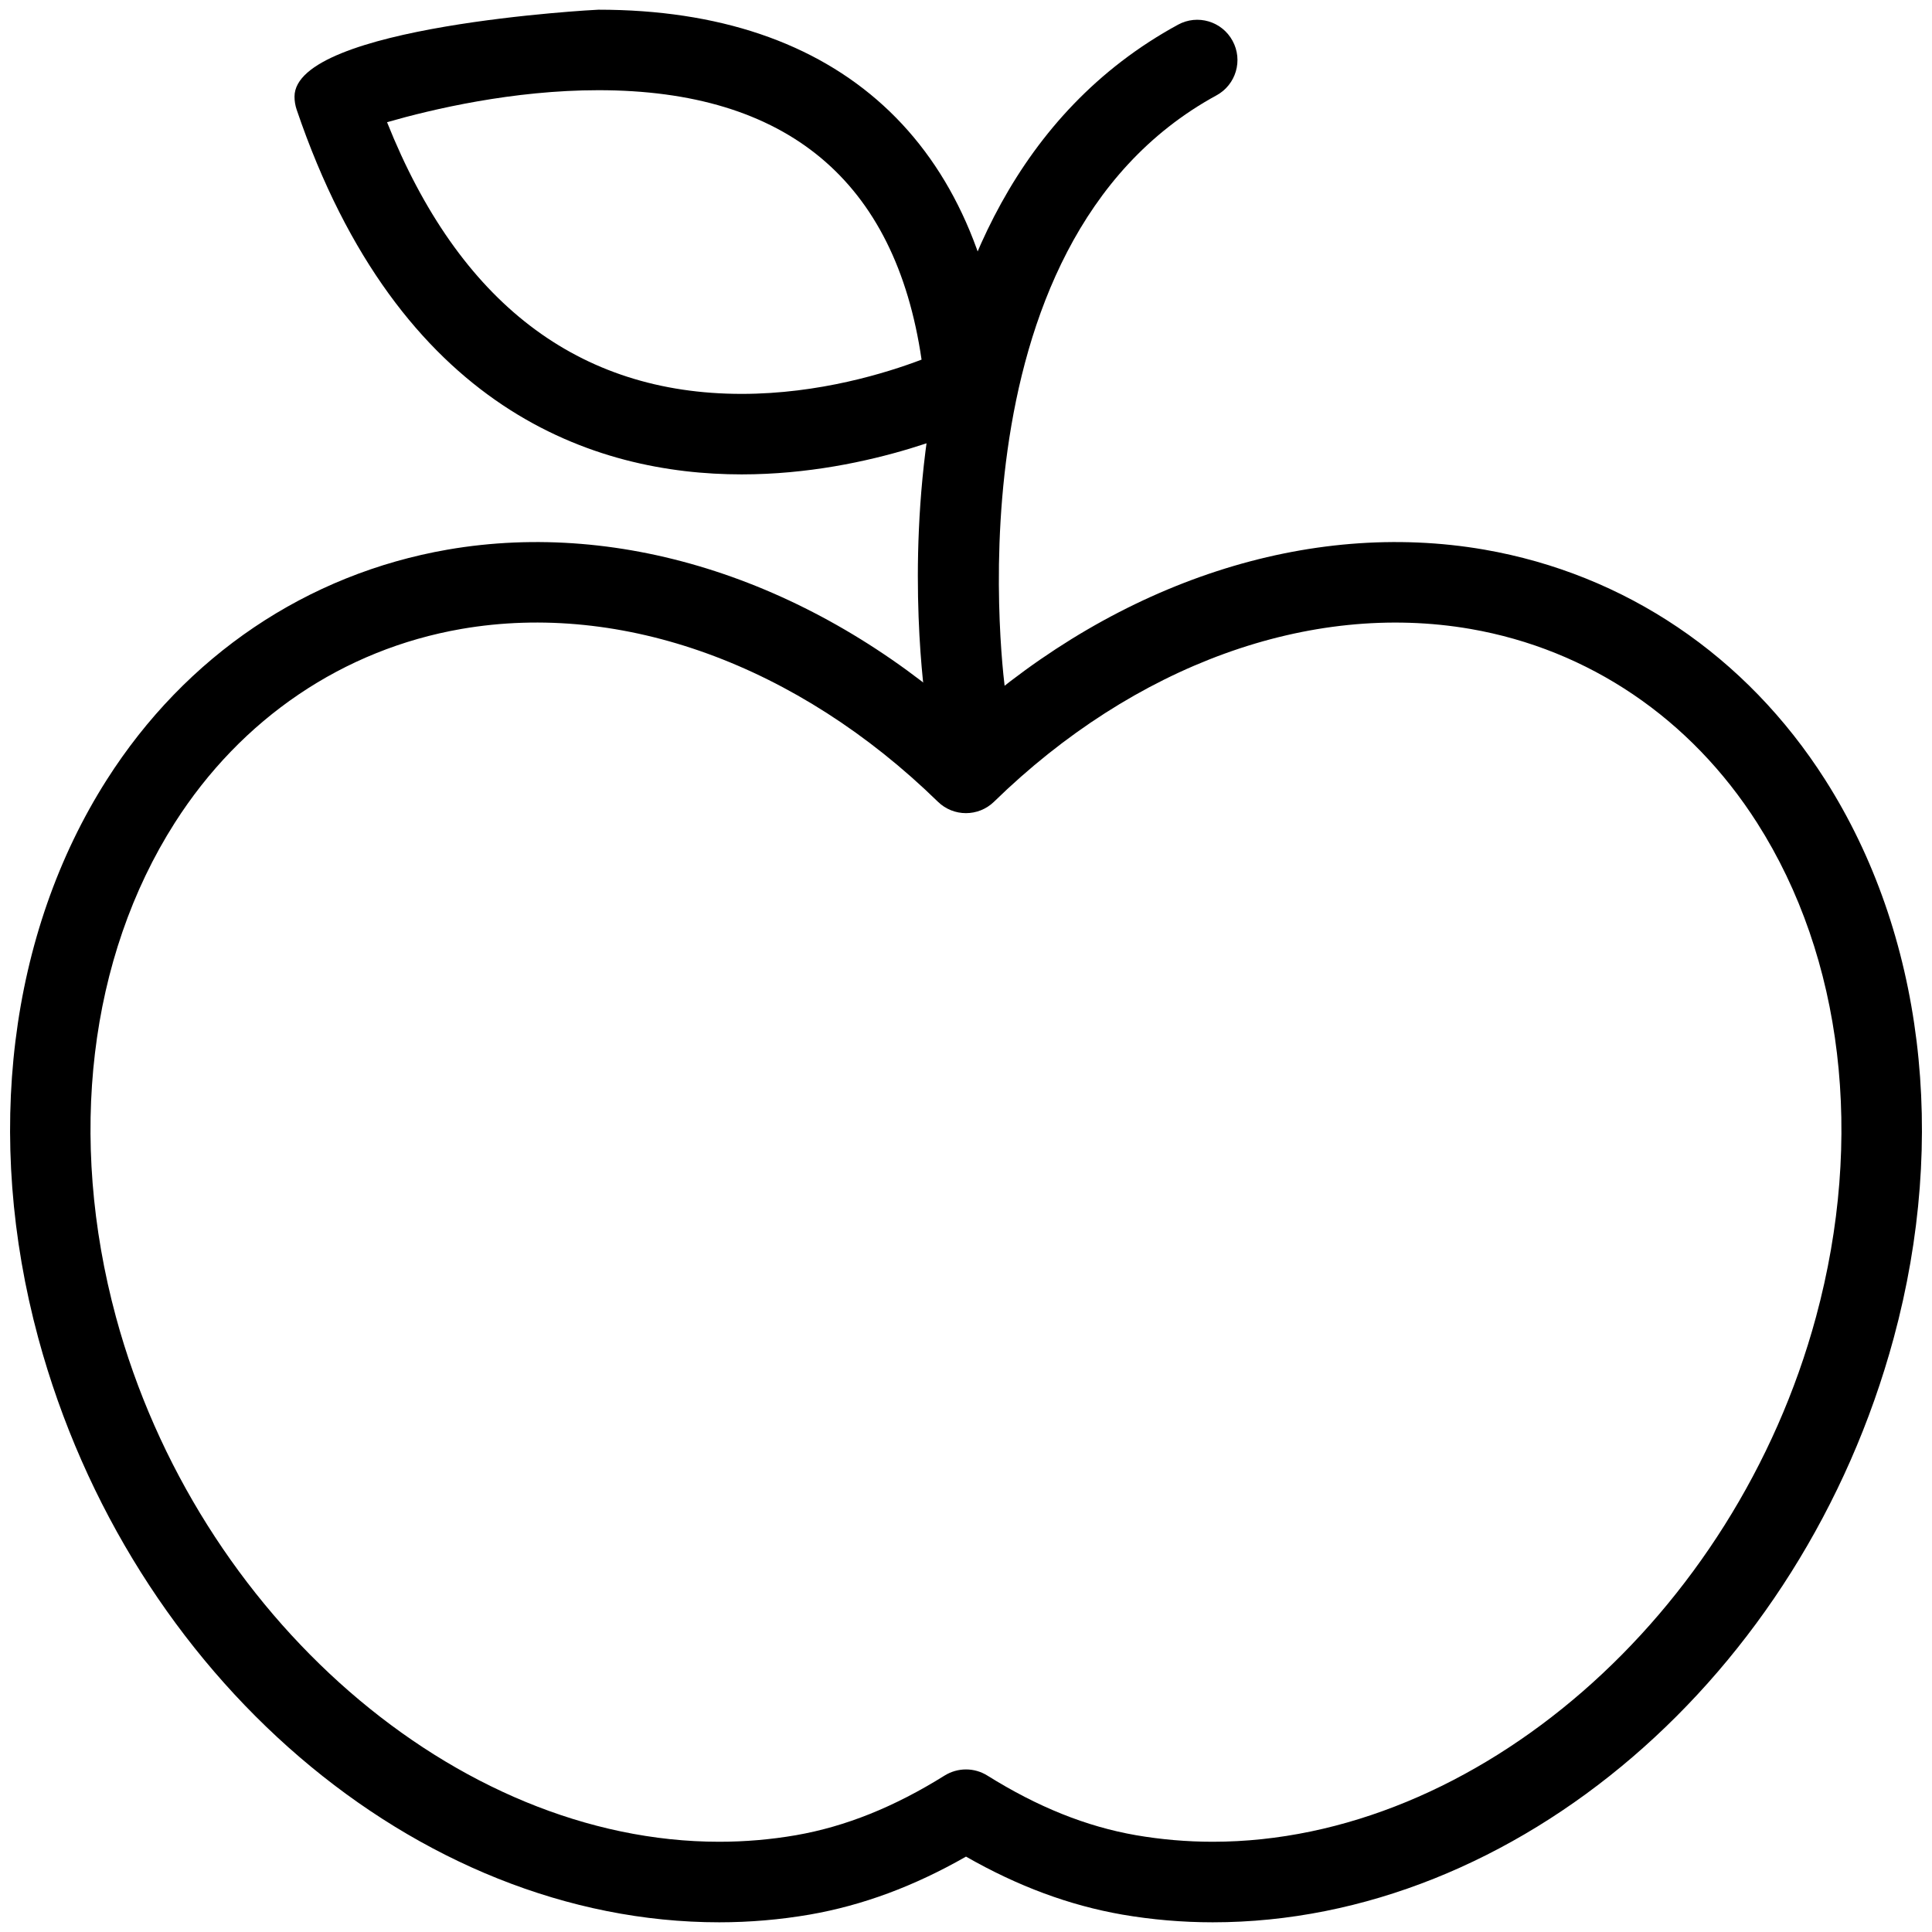 <?xml version="1.0" encoding="utf-8"?>
<!-- Generator: Adobe Illustrator 16.0.0, SVG Export Plug-In . SVG Version: 6.00 Build 0)  -->
<!DOCTYPE svg PUBLIC "-//W3C//DTD SVG 1.1//EN" "http://www.w3.org/Graphics/SVG/1.1/DTD/svg11.dtd">
<svg version="1.1" id="Layer_1" xmlns="http://www.w3.org/2000/svg" xmlns:xlink="http://www.w3.org/1999/xlink" x="0px" y="0px"
	 width="48px" height="48px" viewBox="0 0 48 48" enable-background="new 0 0 48 48" xml:space="preserve">
<g>
	<path d="M18.427,11.786c-3.64,0-8.512-1.573-11.057-9.063C7.335,2.619,7.317,2.51,7.317,2.401c0-1.76,7.476-2.16,7.552-2.16
		c5.962,0,9.551,3.278,10.104,9.23c0.038,0.413-0.182,0.806-0.553,0.989C24.311,10.515,21.7,11.786,18.427,11.786z M9.616,3.036
		c1.787,4.48,4.747,6.75,8.811,6.75c1.925,0,3.598-0.52,4.469-0.851c-0.65-4.443-3.348-6.694-8.027-6.694
		C12.749,2.241,10.746,2.711,9.616,3.036z"/>
	<path d="M30.131,47.759c-0.001,0-0.001,0-0.002,0c-0.756,0-1.513-0.065-2.249-0.192c-1.315-0.23-2.59-0.703-3.88-1.44
		c-1.293,0.738-2.568,1.211-3.881,1.44c-0.737,0.127-1.493,0.192-2.249,0.192c-7.524,0-14.639-6.104-16.919-14.515
		c-1.351-4.997-0.73-10.053,1.704-13.874c1.961-3.078,4.968-5.107,8.467-5.715c4.367-0.754,9.062,0.789,12.878,4.181
		c3.816-3.393,8.515-4.935,12.876-4.181c3.499,0.608,6.507,2.638,8.469,5.717c2.435,3.821,3.056,8.876,1.704,13.87
		C44.772,41.654,37.657,47.759,30.131,47.759z M24,43.961c0.184,0,0.368,0.051,0.53,0.152c1.25,0.781,2.458,1.267,3.693,1.482
		c0.621,0.107,1.264,0.163,1.906,0.163c6.533,0,12.977-5.604,14.989-13.038c1.204-4.452,0.672-8.925-1.461-12.273
		c-1.656-2.599-4.187-4.311-7.124-4.821c-3.994-0.69-8.355,0.898-11.836,4.292c-0.389,0.379-1.008,0.379-1.396,0
		c-3.48-3.395-7.837-4.984-11.838-4.292c-2.937,0.51-5.467,2.222-7.122,4.819c-2.133,3.347-2.665,7.821-1.46,12.276
		c2.014,7.432,8.458,13.037,14.988,13.037c0.642,0,1.283-0.055,1.907-0.163c1.231-0.215,2.44-0.7,3.694-1.483
		C23.632,44.012,23.816,43.961,24,43.961z"/>
	<path d="M23.999,18.427c-0.486,0-0.912-0.354-0.987-0.85c-0.078-0.511-1.81-12.569,6.254-16.963
		c0.487-0.266,1.093-0.085,1.356,0.399c0.265,0.485,0.086,1.092-0.399,1.356c-6.846,3.73-5.251,14.795-5.234,14.906
		c0.083,0.546-0.292,1.056-0.838,1.139C24.099,18.423,24.049,18.427,23.999,18.427z"/>
</g>
</svg>
